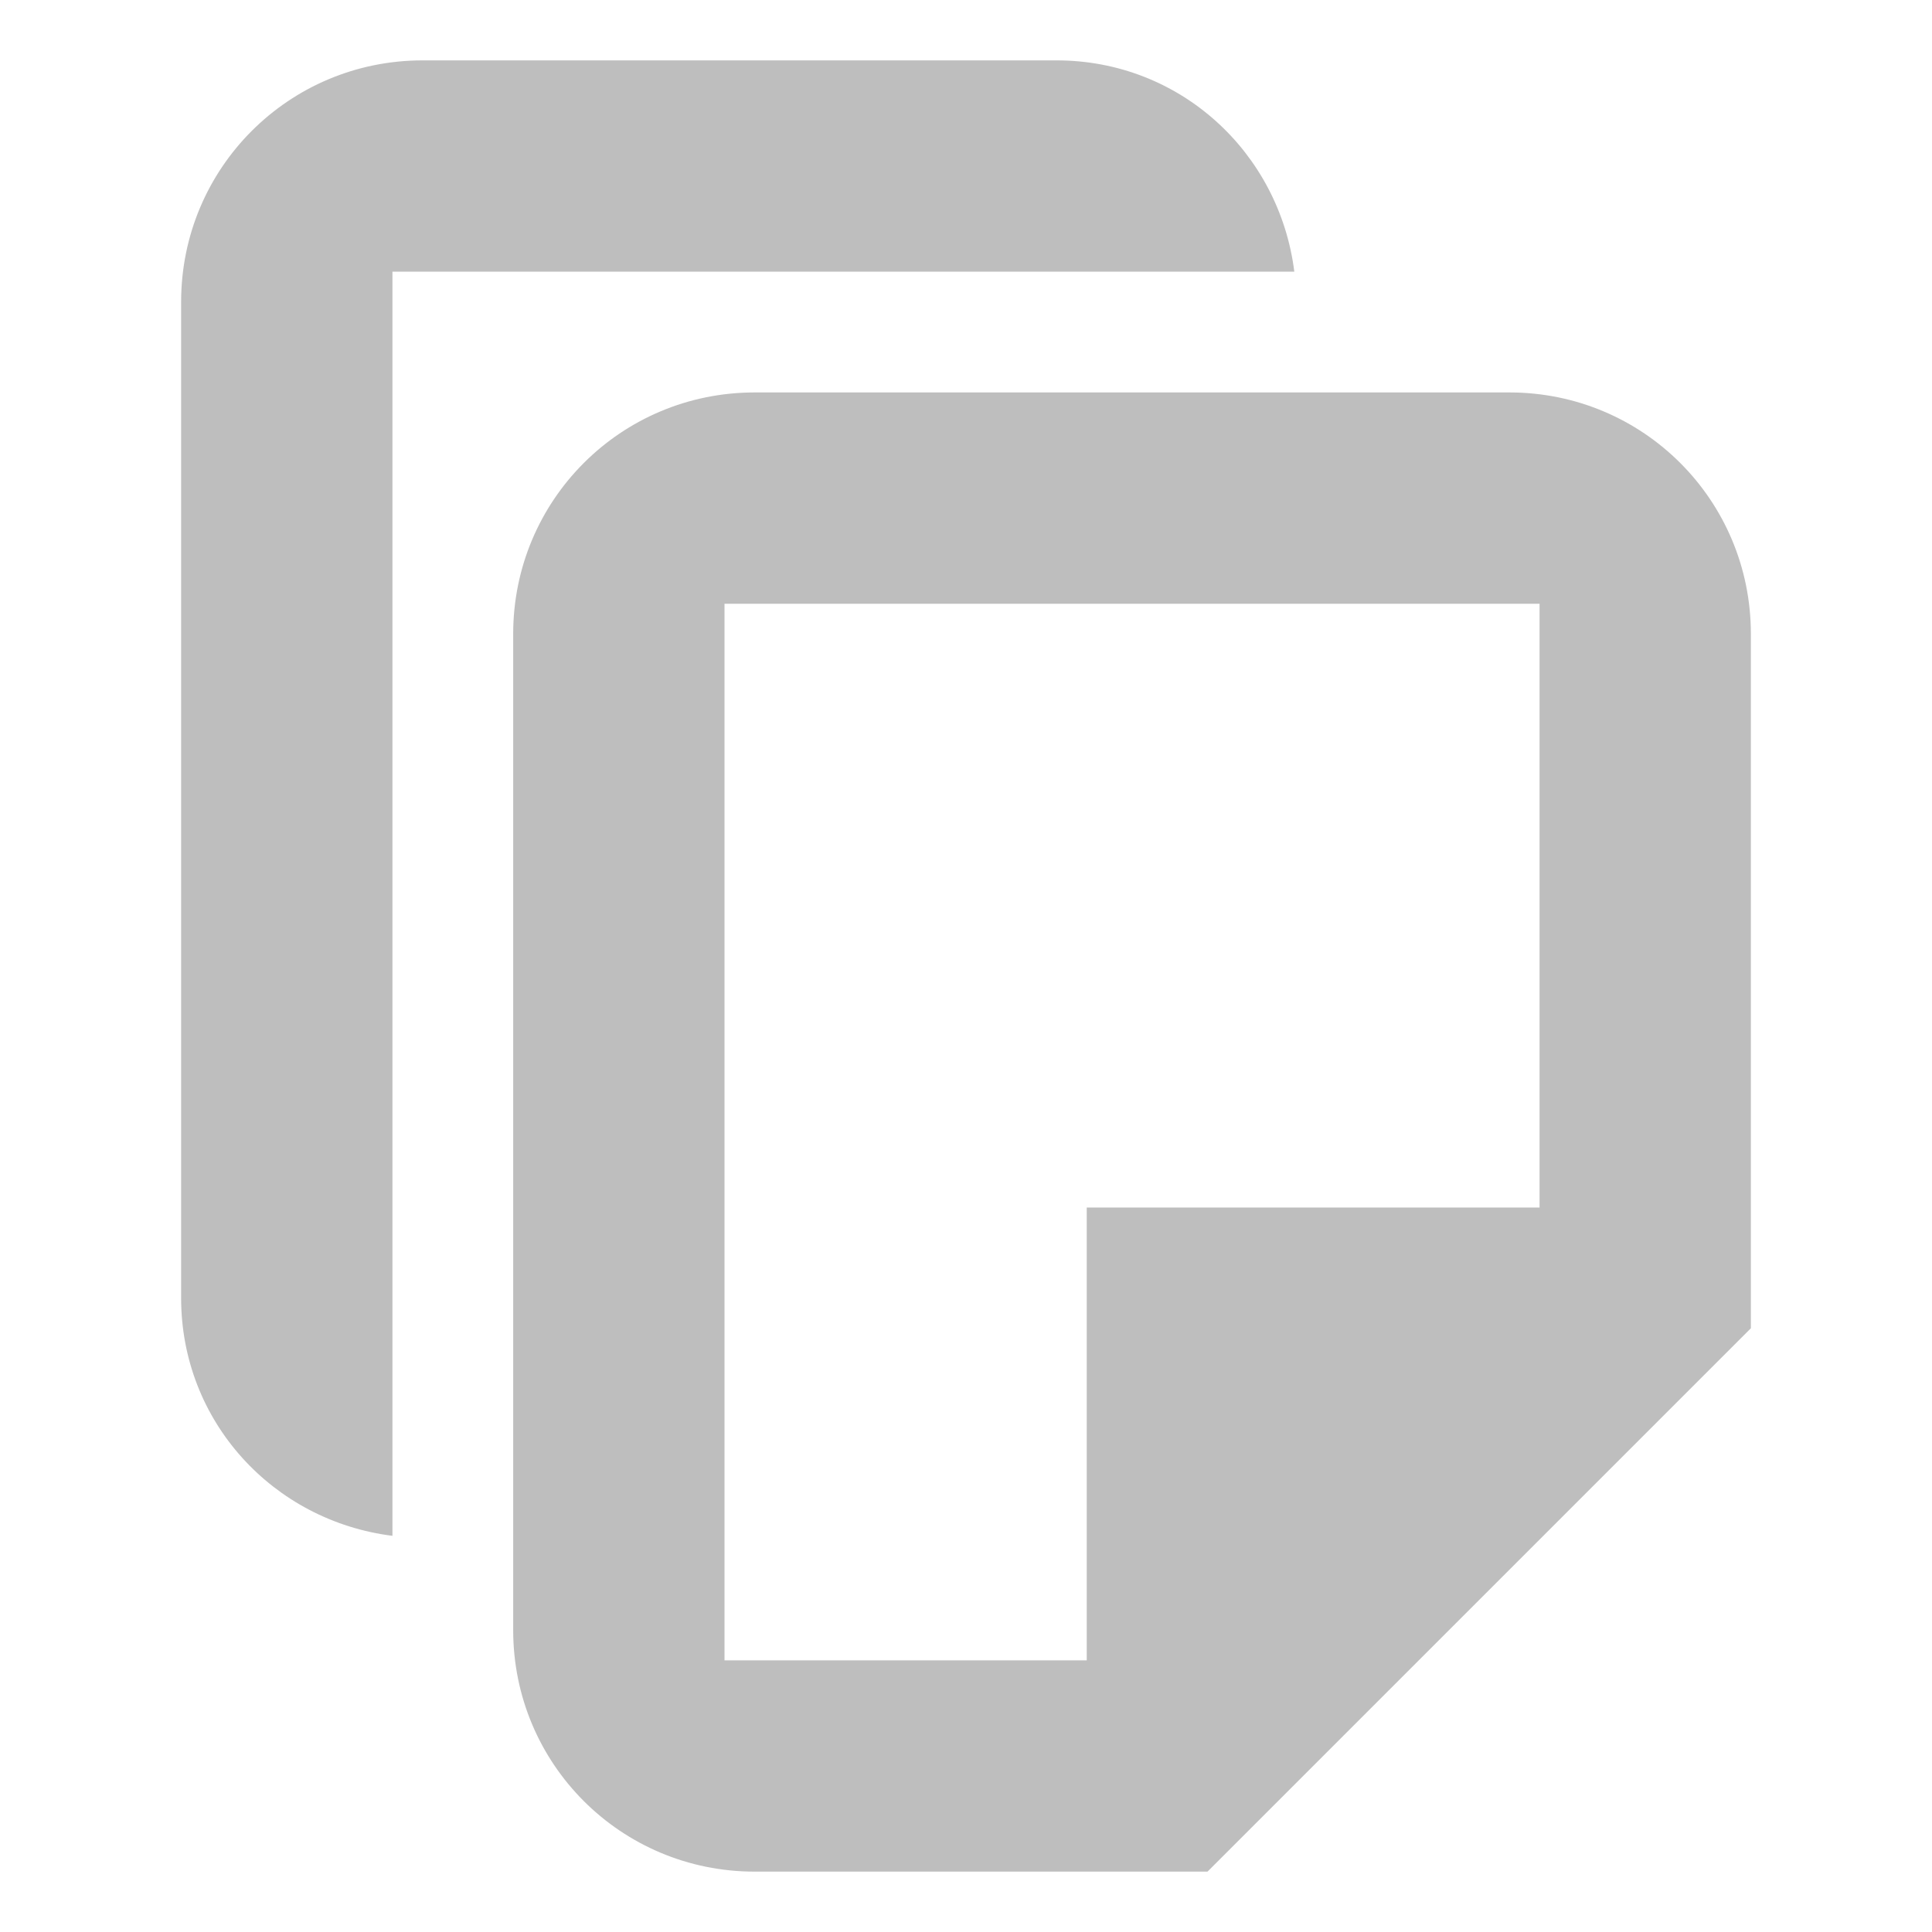 <?xml version="1.0" encoding="UTF-8" standalone="no"?>
<!-- Created with Inkscape (http://www.inkscape.org/) -->

<svg
   xmlns:dc="http://purl.org/dc/elements/1.1/"
   xmlns:cc="http://creativecommons.org/ns#"
   xmlns:rdf="http://www.w3.org/1999/02/22-rdf-syntax-ns#"
   xmlns:svg="http://www.w3.org/2000/svg"
   xmlns="http://www.w3.org/2000/svg"
   xmlns:sodipodi="http://sodipodi.sourceforge.net/DTD/sodipodi-0.dtd"
   xmlns:inkscape="http://www.inkscape.org/namespaces/inkscape"
   id="svg7384"
   height="16"
   width="16"
   version="1.1"
   inkscape:version="0.48.3.1 r9886"
   sodipodi:docname="folder-documents-symbolic.svg">
  <defs
     id="defs9" />
  <sodipodi:namedview
     pagecolor="#ffffff"
     bordercolor="#666666"
     borderopacity="1"
     objecttolerance="10"
     gridtolerance="10"
     guidetolerance="10"
     inkscape:pageopacity="0"
     inkscape:pageshadow="2"
     inkscape:window-width="1010"
     inkscape:window-height="727"
     id="namedview7"
     showgrid="true"
     inkscape:zoom="27.580455"
     inkscape:cx="8"
     inkscape:cy="8.4169619"
     inkscape:window-x="0"
     inkscape:window-y="24"
     inkscape:window-maximized="0"
     inkscape:current-layer="svg7384"
     showguides="true"
     inkscape:guide-bbox="true">
    <inkscape:grid
       type="xygrid"
       id="grid2985"
       empspacing="5"
       visible="true"
       enabled="true"
       snapvisiblegridlinesonly="true" />
  </sodipodi:namedview>
  <title
     id="title9167">Gnome Symbolic Icon Theme</title>
  <path
     style="color:#000000;fill:#bebebe;fill-opacity:1;fill-rule:nonzero;stroke:none;stroke-width:1;marker:none;visibility:visible;display:inline;overflow:visible;enable-background:accumulate"
     d="m 6.25,15.5 c -1.108,0 -2,-0.892 -2,-2 l 0,-8.25 c 0,-1.108 0.892,-2 2,-2 l 6.25,0 c 1.108,0 2,0.892 2,2 L 14.5,11 10,15.5 z M 6,13.75 l 3,0 0,-3.75 3.75,0 0,-5 L 6,5 z"
     id="rect2987"
     inkscape:connector-curvature="0"
     sodipodi:nodetypes="ssssssccsccccccc" />
  <path
     style="color:#000000;fill:#bebebe;fill-opacity:1;fill-rule:nonzero;stroke:none;stroke-width:1;marker:none;visibility:visible;display:inline;overflow:visible;enable-background:accumulate"
     d="m 3.5,0.5 c -1.108,0 -2,0.892 -2,2 l 0,8.25 c 0,1.022 0.762,1.845 1.75,1.969 L 3.25,11 l 0,-8.75 5.75,0 1.719,0 C 10.595,1.262 9.772,0.5 8.75,0.5 z"
     id="path2983"
     inkscape:connector-curvature="0"
     sodipodi:nodetypes="ssscccccss" />
</svg>
